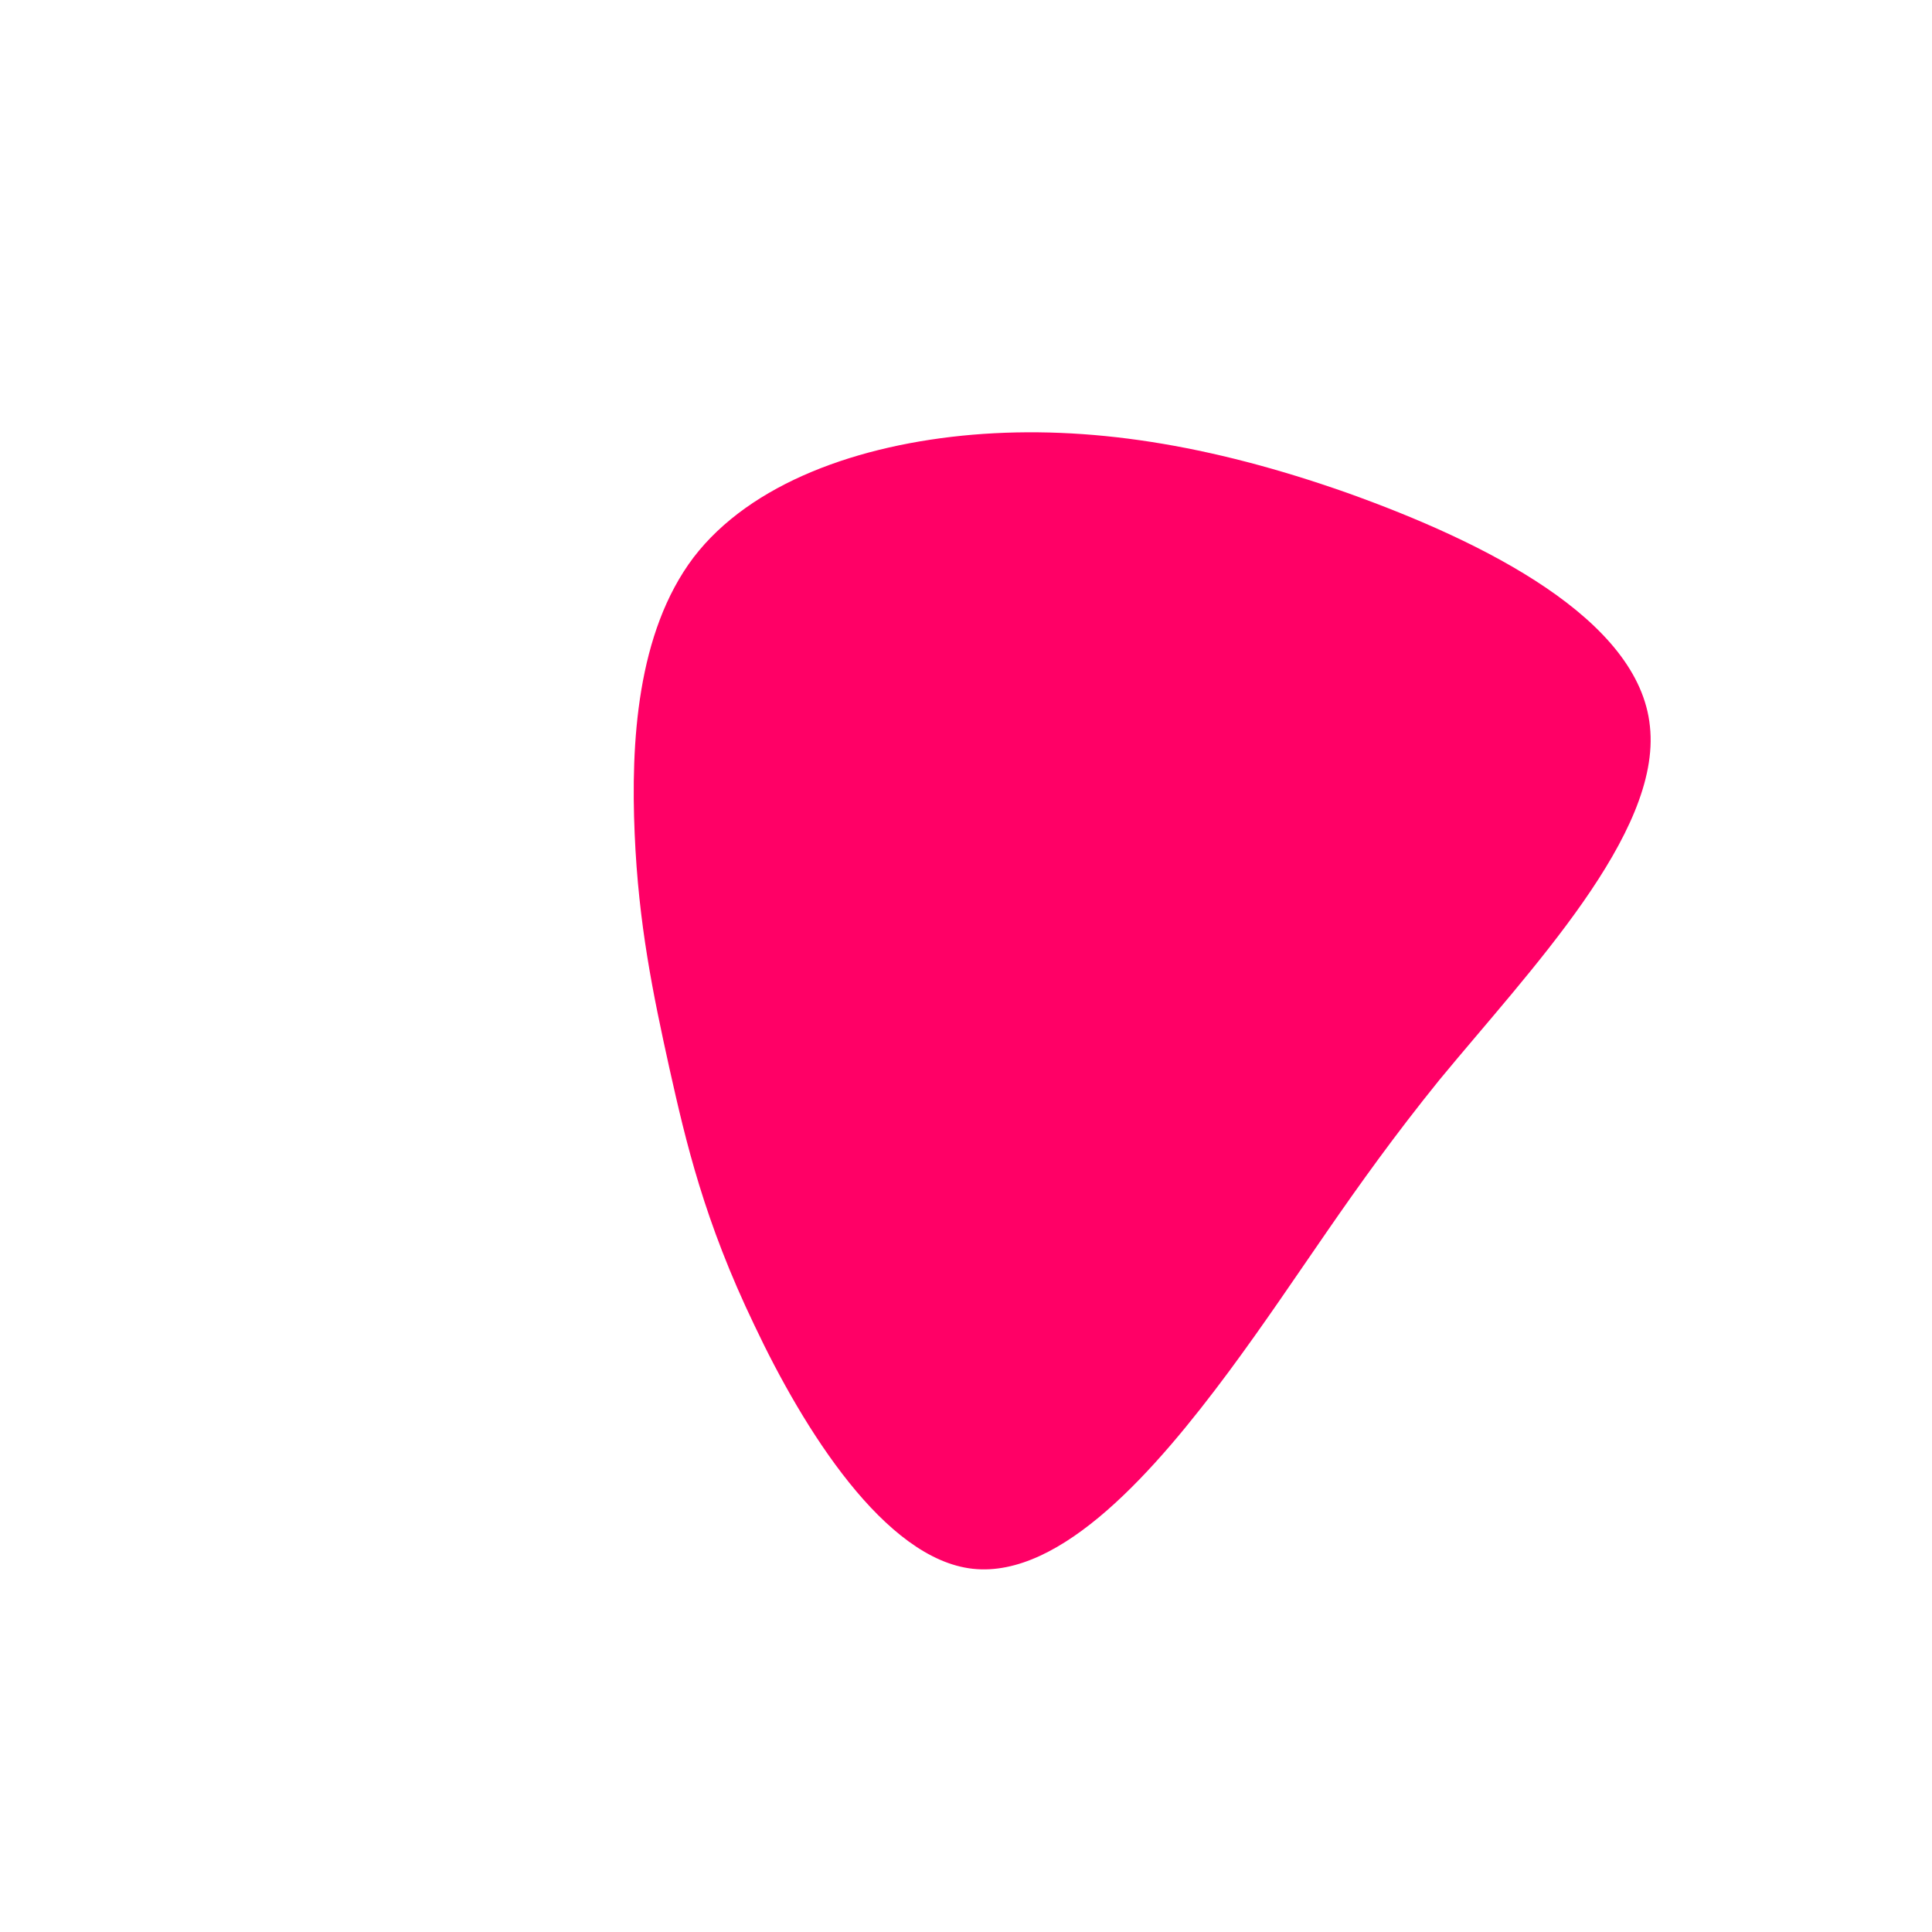 <?xml version="1.0" standalone="no"?>
<svg viewBox="0 0 200 200" xmlns="http://www.w3.org/2000/svg">
  <path fill="#FF0066" d="M39.4,-49C53.7,-43.9,69.7,-35.9,70.8,-24.8C72,-13.7,58.4,0.4,49,11.8C39.7,23.3,34.6,32,27.2,42C19.7,52.1,9.9,63.4,0.7,62.4C-8.4,61.4,-16.8,48,-21.9,37.2C-27.1,26.4,-29,18.2,-30.7,10.6C-32.4,2.9,-33.9,-4.3,-34.3,-13.7C-34.7,-23,-34.1,-34.5,-28.2,-42.3C-22.3,-50,-11.1,-54,0.7,-55C12.6,-56,25.2,-54,39.4,-49Z" transform="translate(100 100)" />
</svg>
